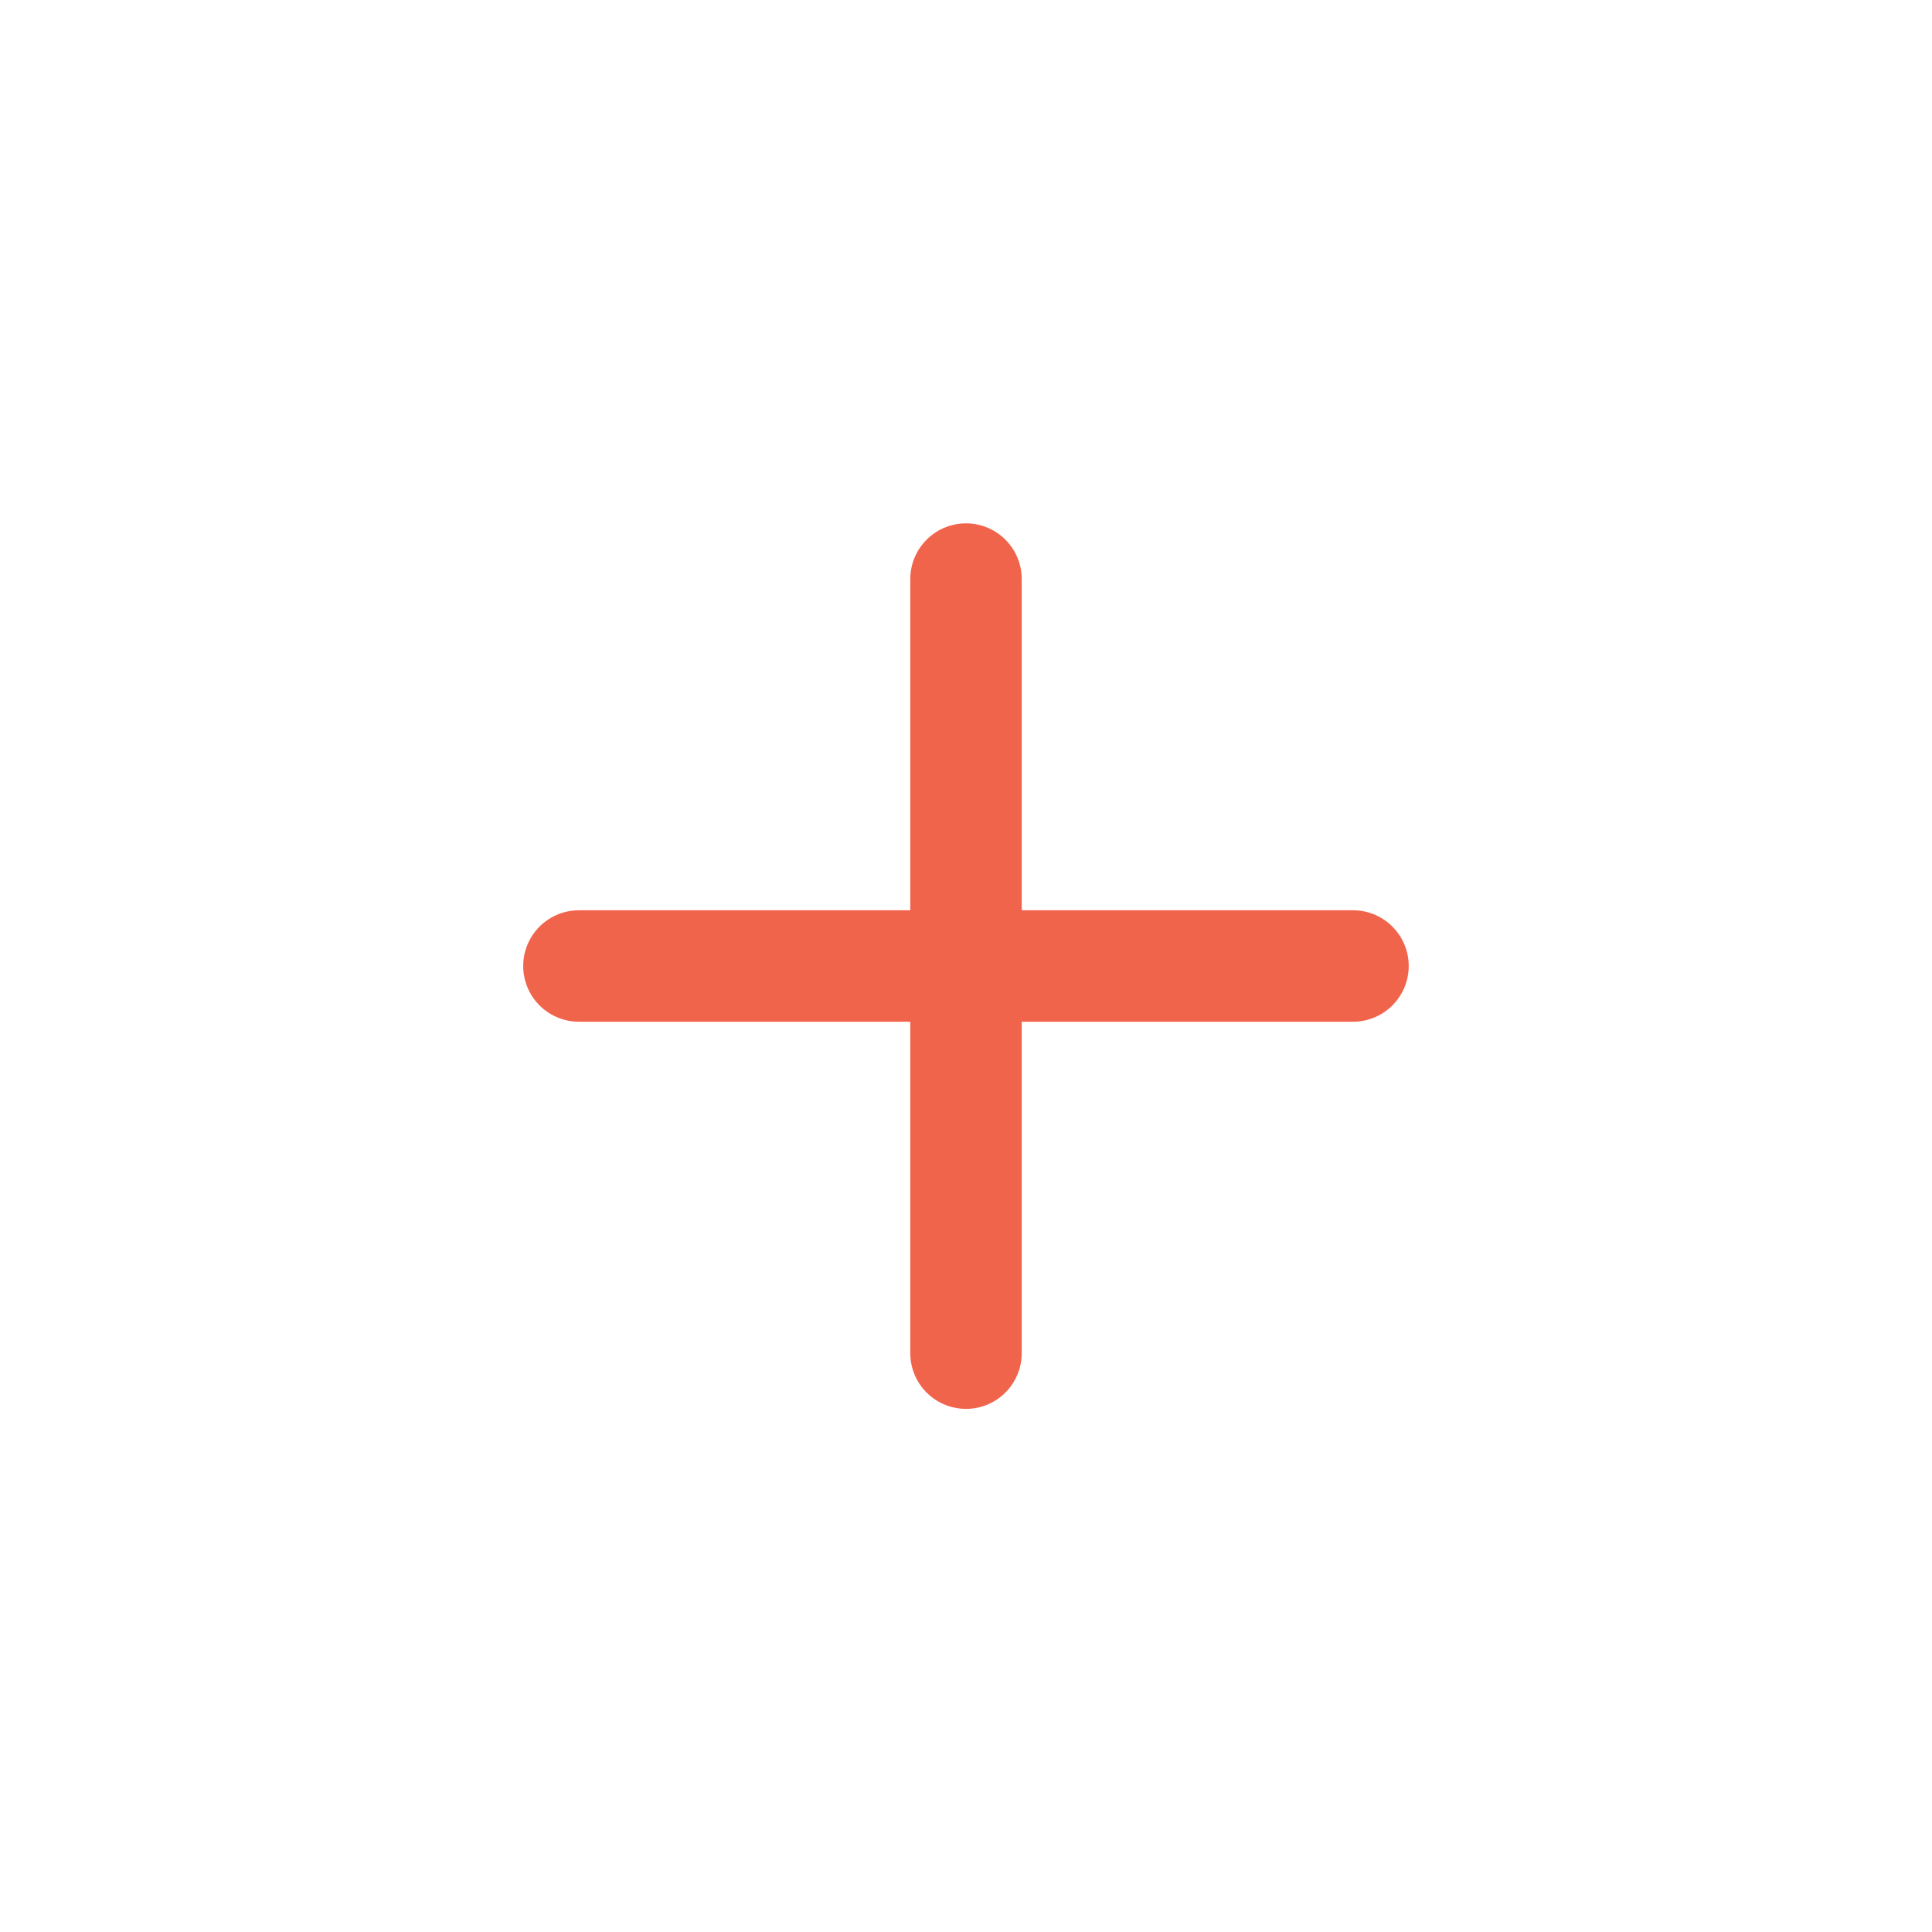 <svg width="26" height="26" viewBox="0 0 26 26" fill="none" xmlns="http://www.w3.org/2000/svg">
<g id="Icons/add">
<path id="Icon" d="M13 18.21V7.793" stroke="#F1644C" stroke-width="1.5" stroke-linecap="round"/>
<path id="Vector 113" d="M7.791 13L18.208 13" stroke="#F1644C" stroke-width="1.5" stroke-linecap="round"/>
</g>
</svg>
